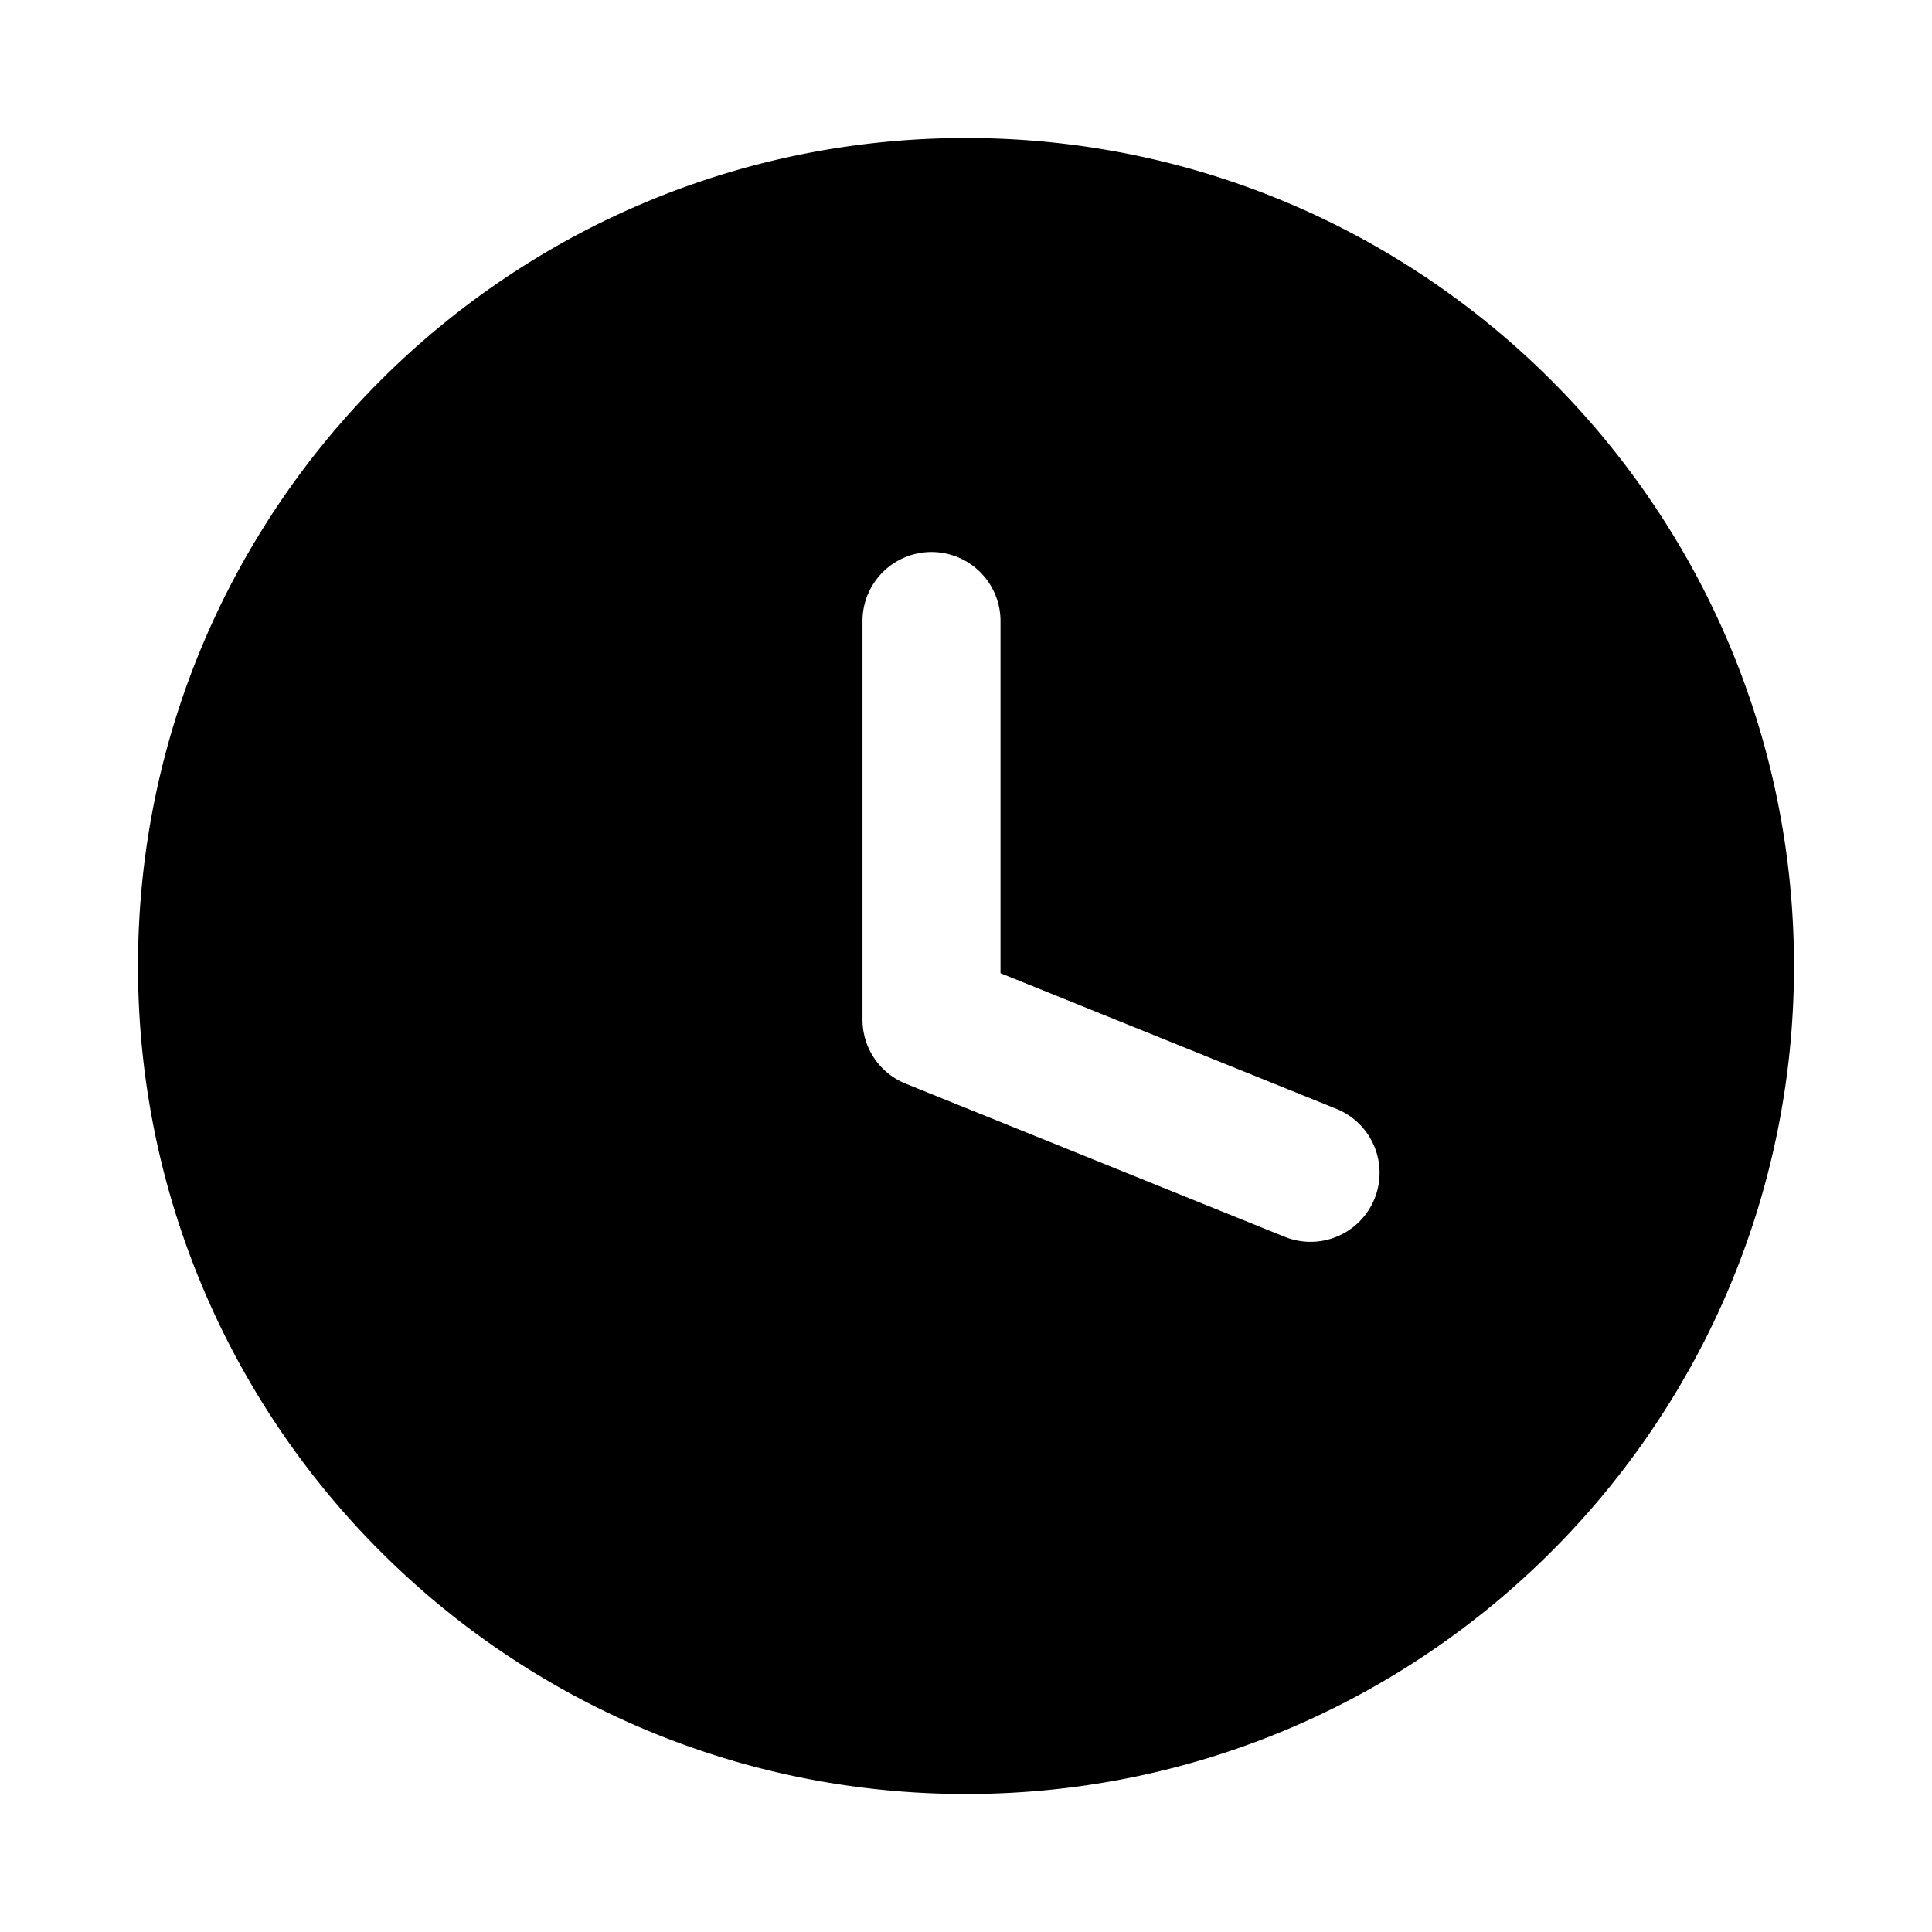 <?xml version="1.0" encoding="UTF-8"?><svg xmlns="http://www.w3.org/2000/svg" width="28" height="28" fill="currentColor" viewBox="0 0 28 28"><path fill-rule="evenodd" d="M26 14c0-6.628-5.374-12-12-12C7.372 2 2 7.372 2 14s5.372 12 12 12c6.626 0 12-5.372 12-12ZM13.5 8a1 1 0 0 1 1 1v5.104l4.875 1.969a1 1 0 0 1-.75 1.854l-5.5-2.222a1 1 0 0 1-.625-.927V9a1 1 0 0 1 1-1Z" clip-rule="evenodd"/></svg>
